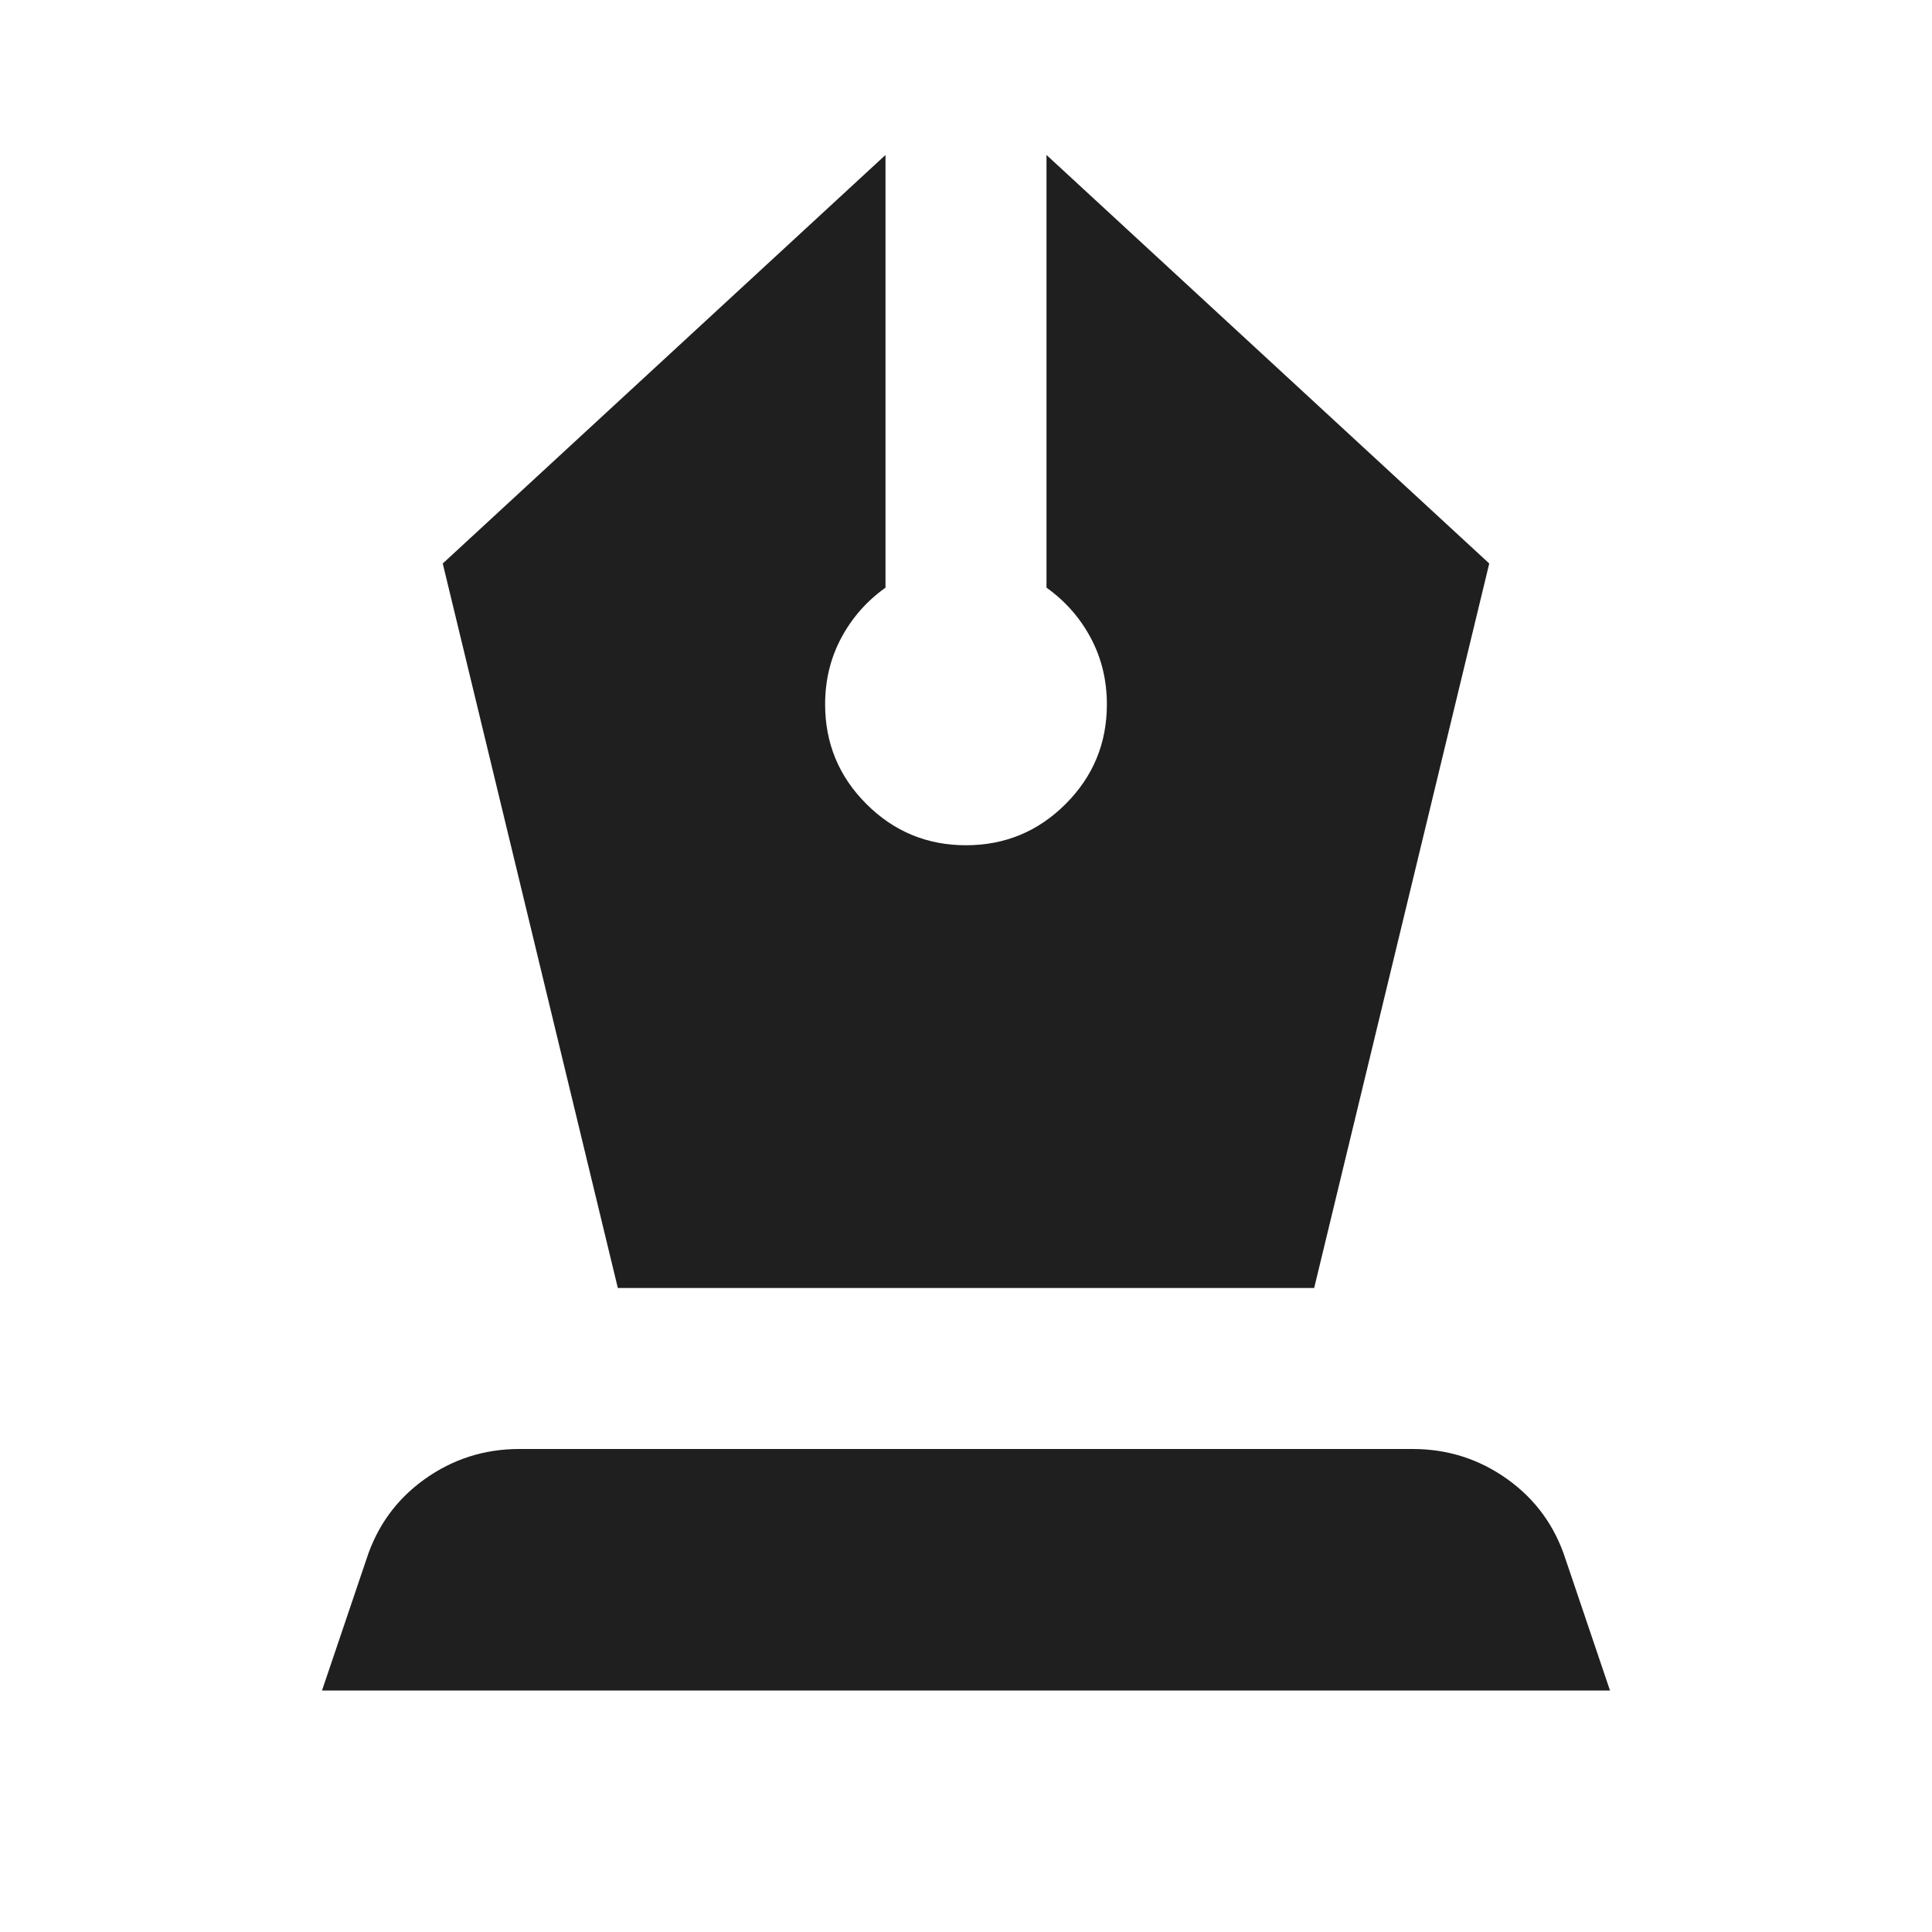 <svg xmlns="http://www.w3.org/2000/svg" height="24px" viewBox="0 -960 960 960" width="24px" fill="#1f1f1f"><path d="M307-320h346l87-360-220-203v215q14 10 22 25t8 33q0 29-20.5 49.5T480-540q-29 0-49.5-20.5T410-610q0-18 8-33t22-25v-215L220-680l87 360ZM160-120l22-65q8-25 29-40t47-15h444q26 0 47 15t29 40l22 65H160Z"/></svg>